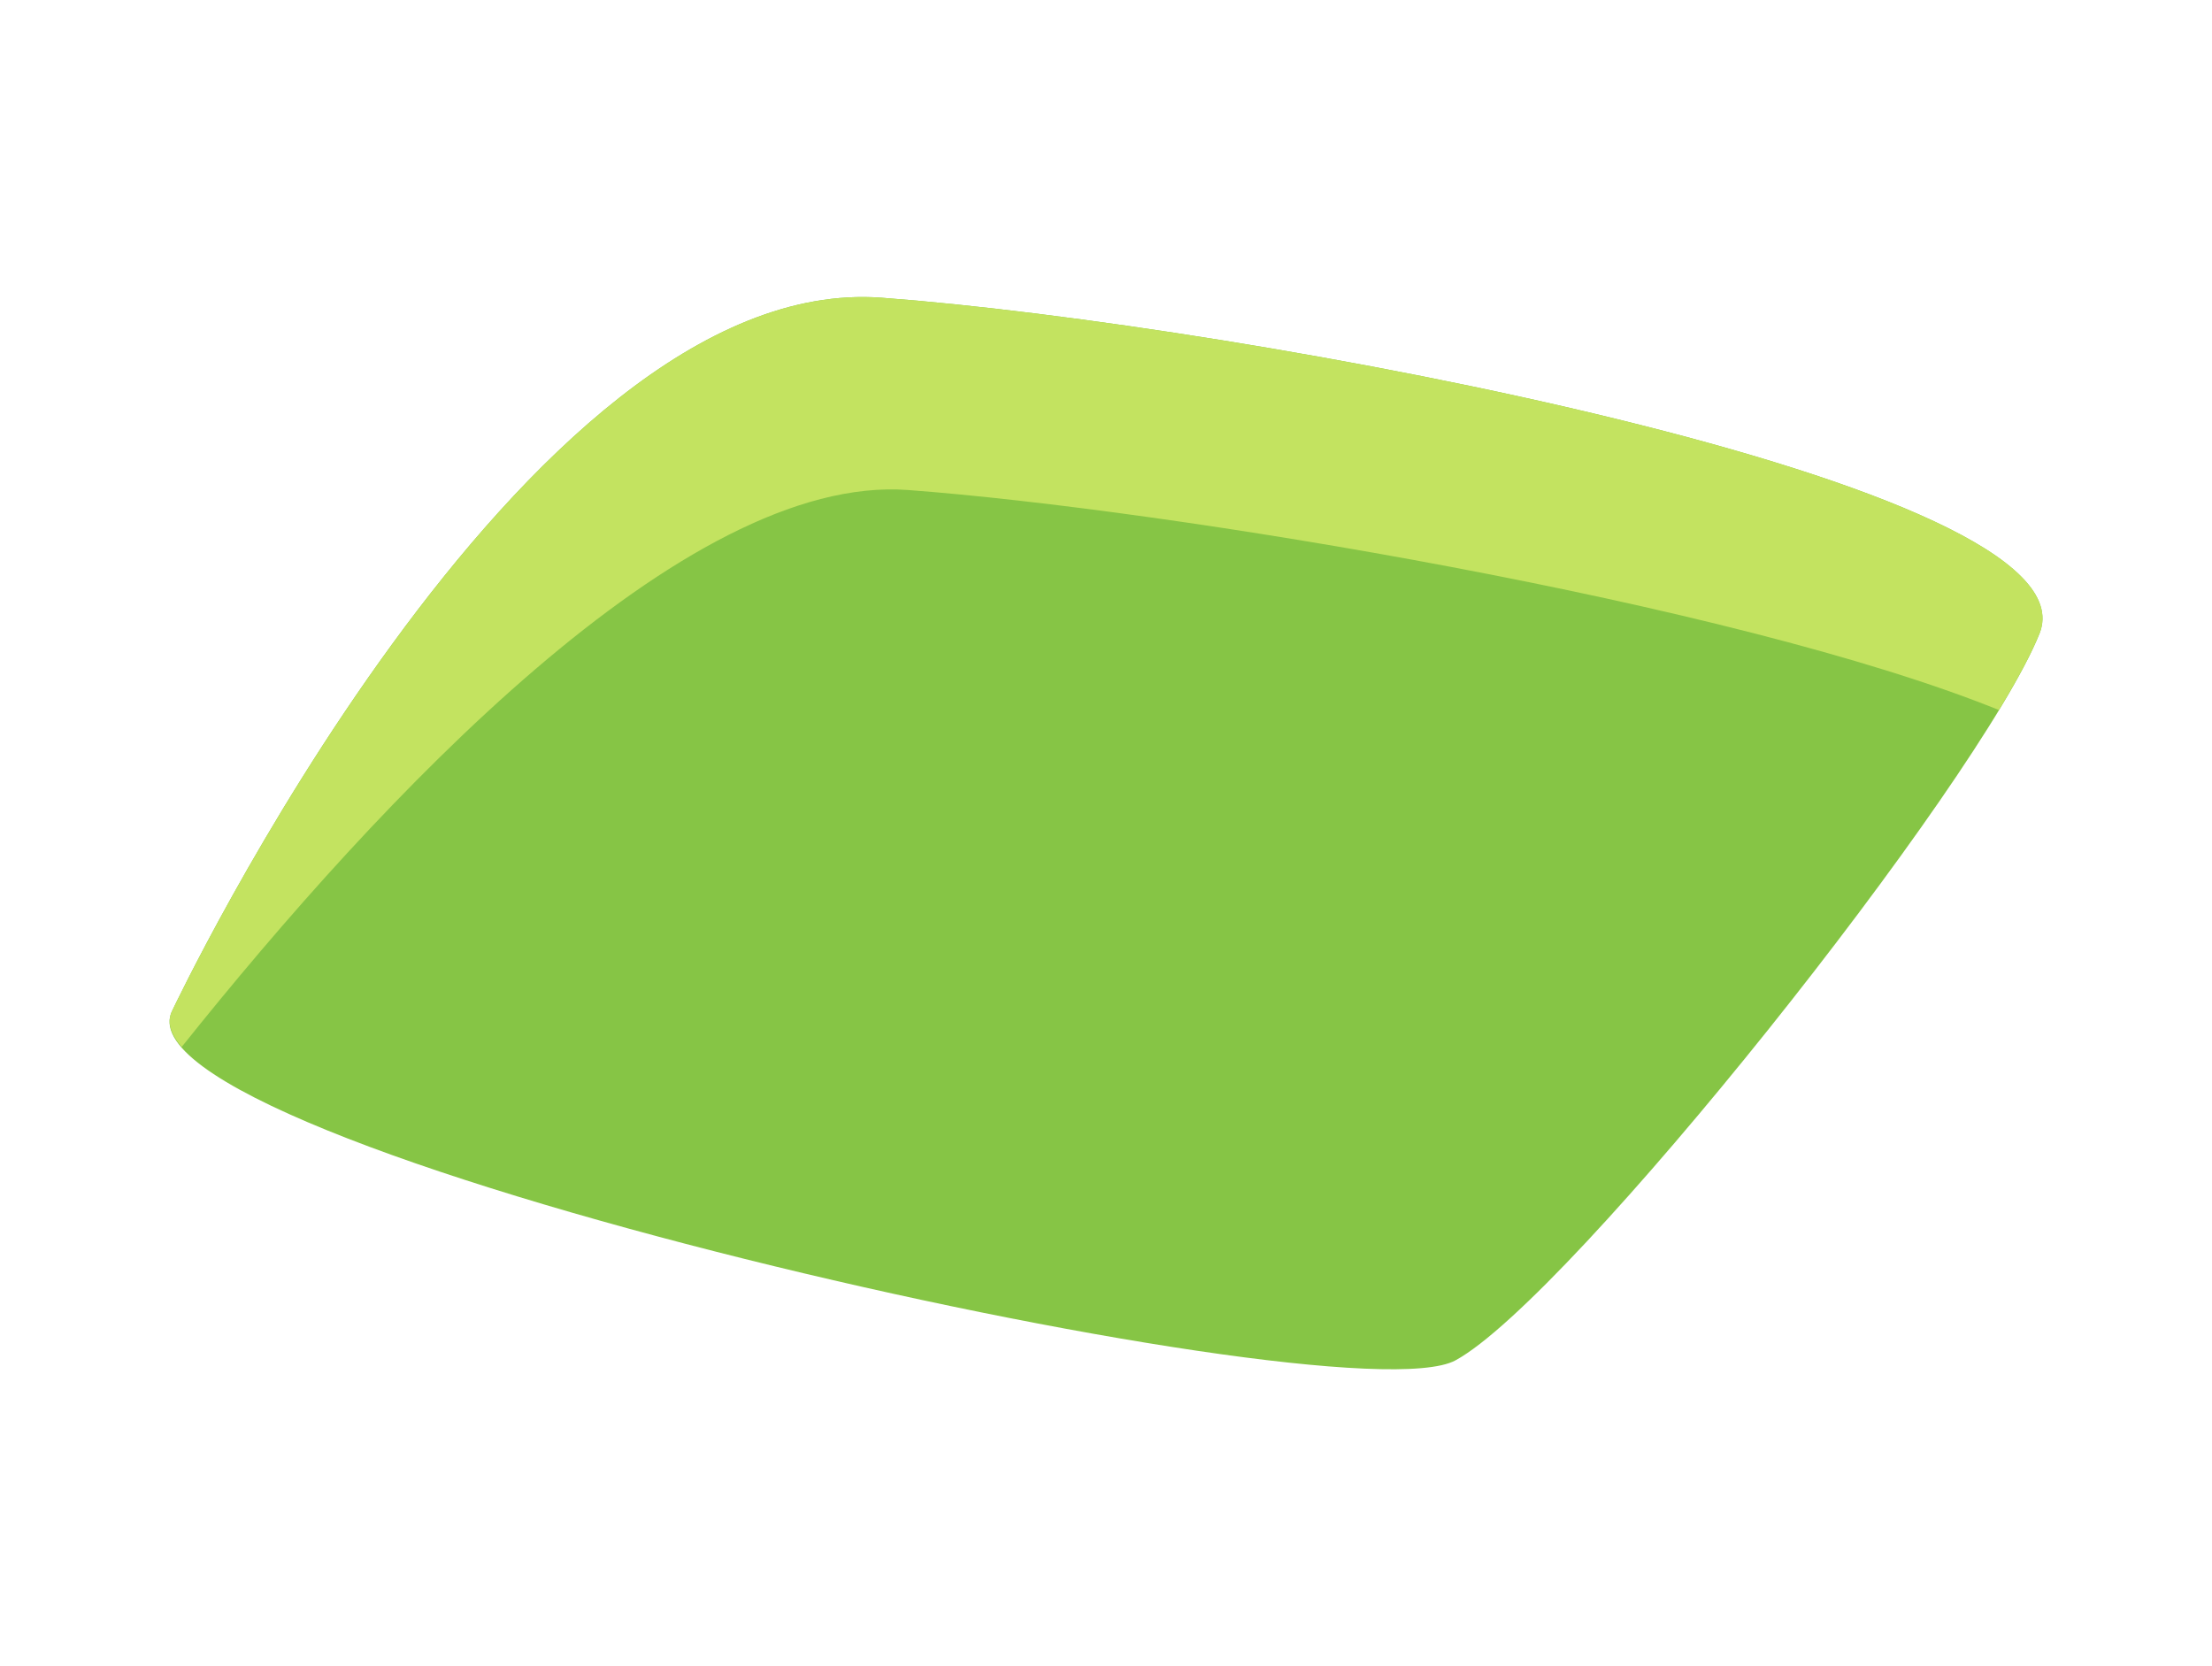 <?xml version="1.0" encoding="iso-8859-1"?>
<!-- Generator: Adobe Illustrator 20.0.0, SVG Export Plug-In . SVG Version: 6.00 Build 0)  -->
<svg version="1.1" xmlns="http://www.w3.org/2000/svg" xmlns:xlink="http://www.w3.org/1999/xlink" x="0px" y="0px"
	 viewBox="0 0 30 22.599" style="enable-background:new 0 0 30 22.599;" xml:space="preserve">
<g id="Items">
	<g>
		<path style="fill:#86C545;" d="M2.338,13.703c0,0,4.745-10.027,9.619-9.665s16.516,2.518,15.704,4.554
			c-0.812,2.036-6.368,9.017-7.922,9.859C18.184,19.292,1.386,15.522,2.338,13.703z"/>
		<path style="fill:#C3E360;" d="M12.314,6.646C15.86,6.91,23.515,8.176,27.11,9.63c0.251-0.414,0.444-0.771,0.551-1.039
			C28.473,6.555,16.83,4.4,11.957,4.038c-4.874-0.362-9.619,9.665-9.619,9.665c-0.08,0.153-0.025,0.32,0.126,0.497
			C5.157,10.828,9.286,6.421,12.314,6.646z"/>
	</g>
</g>
<g>
</g>
</svg>
